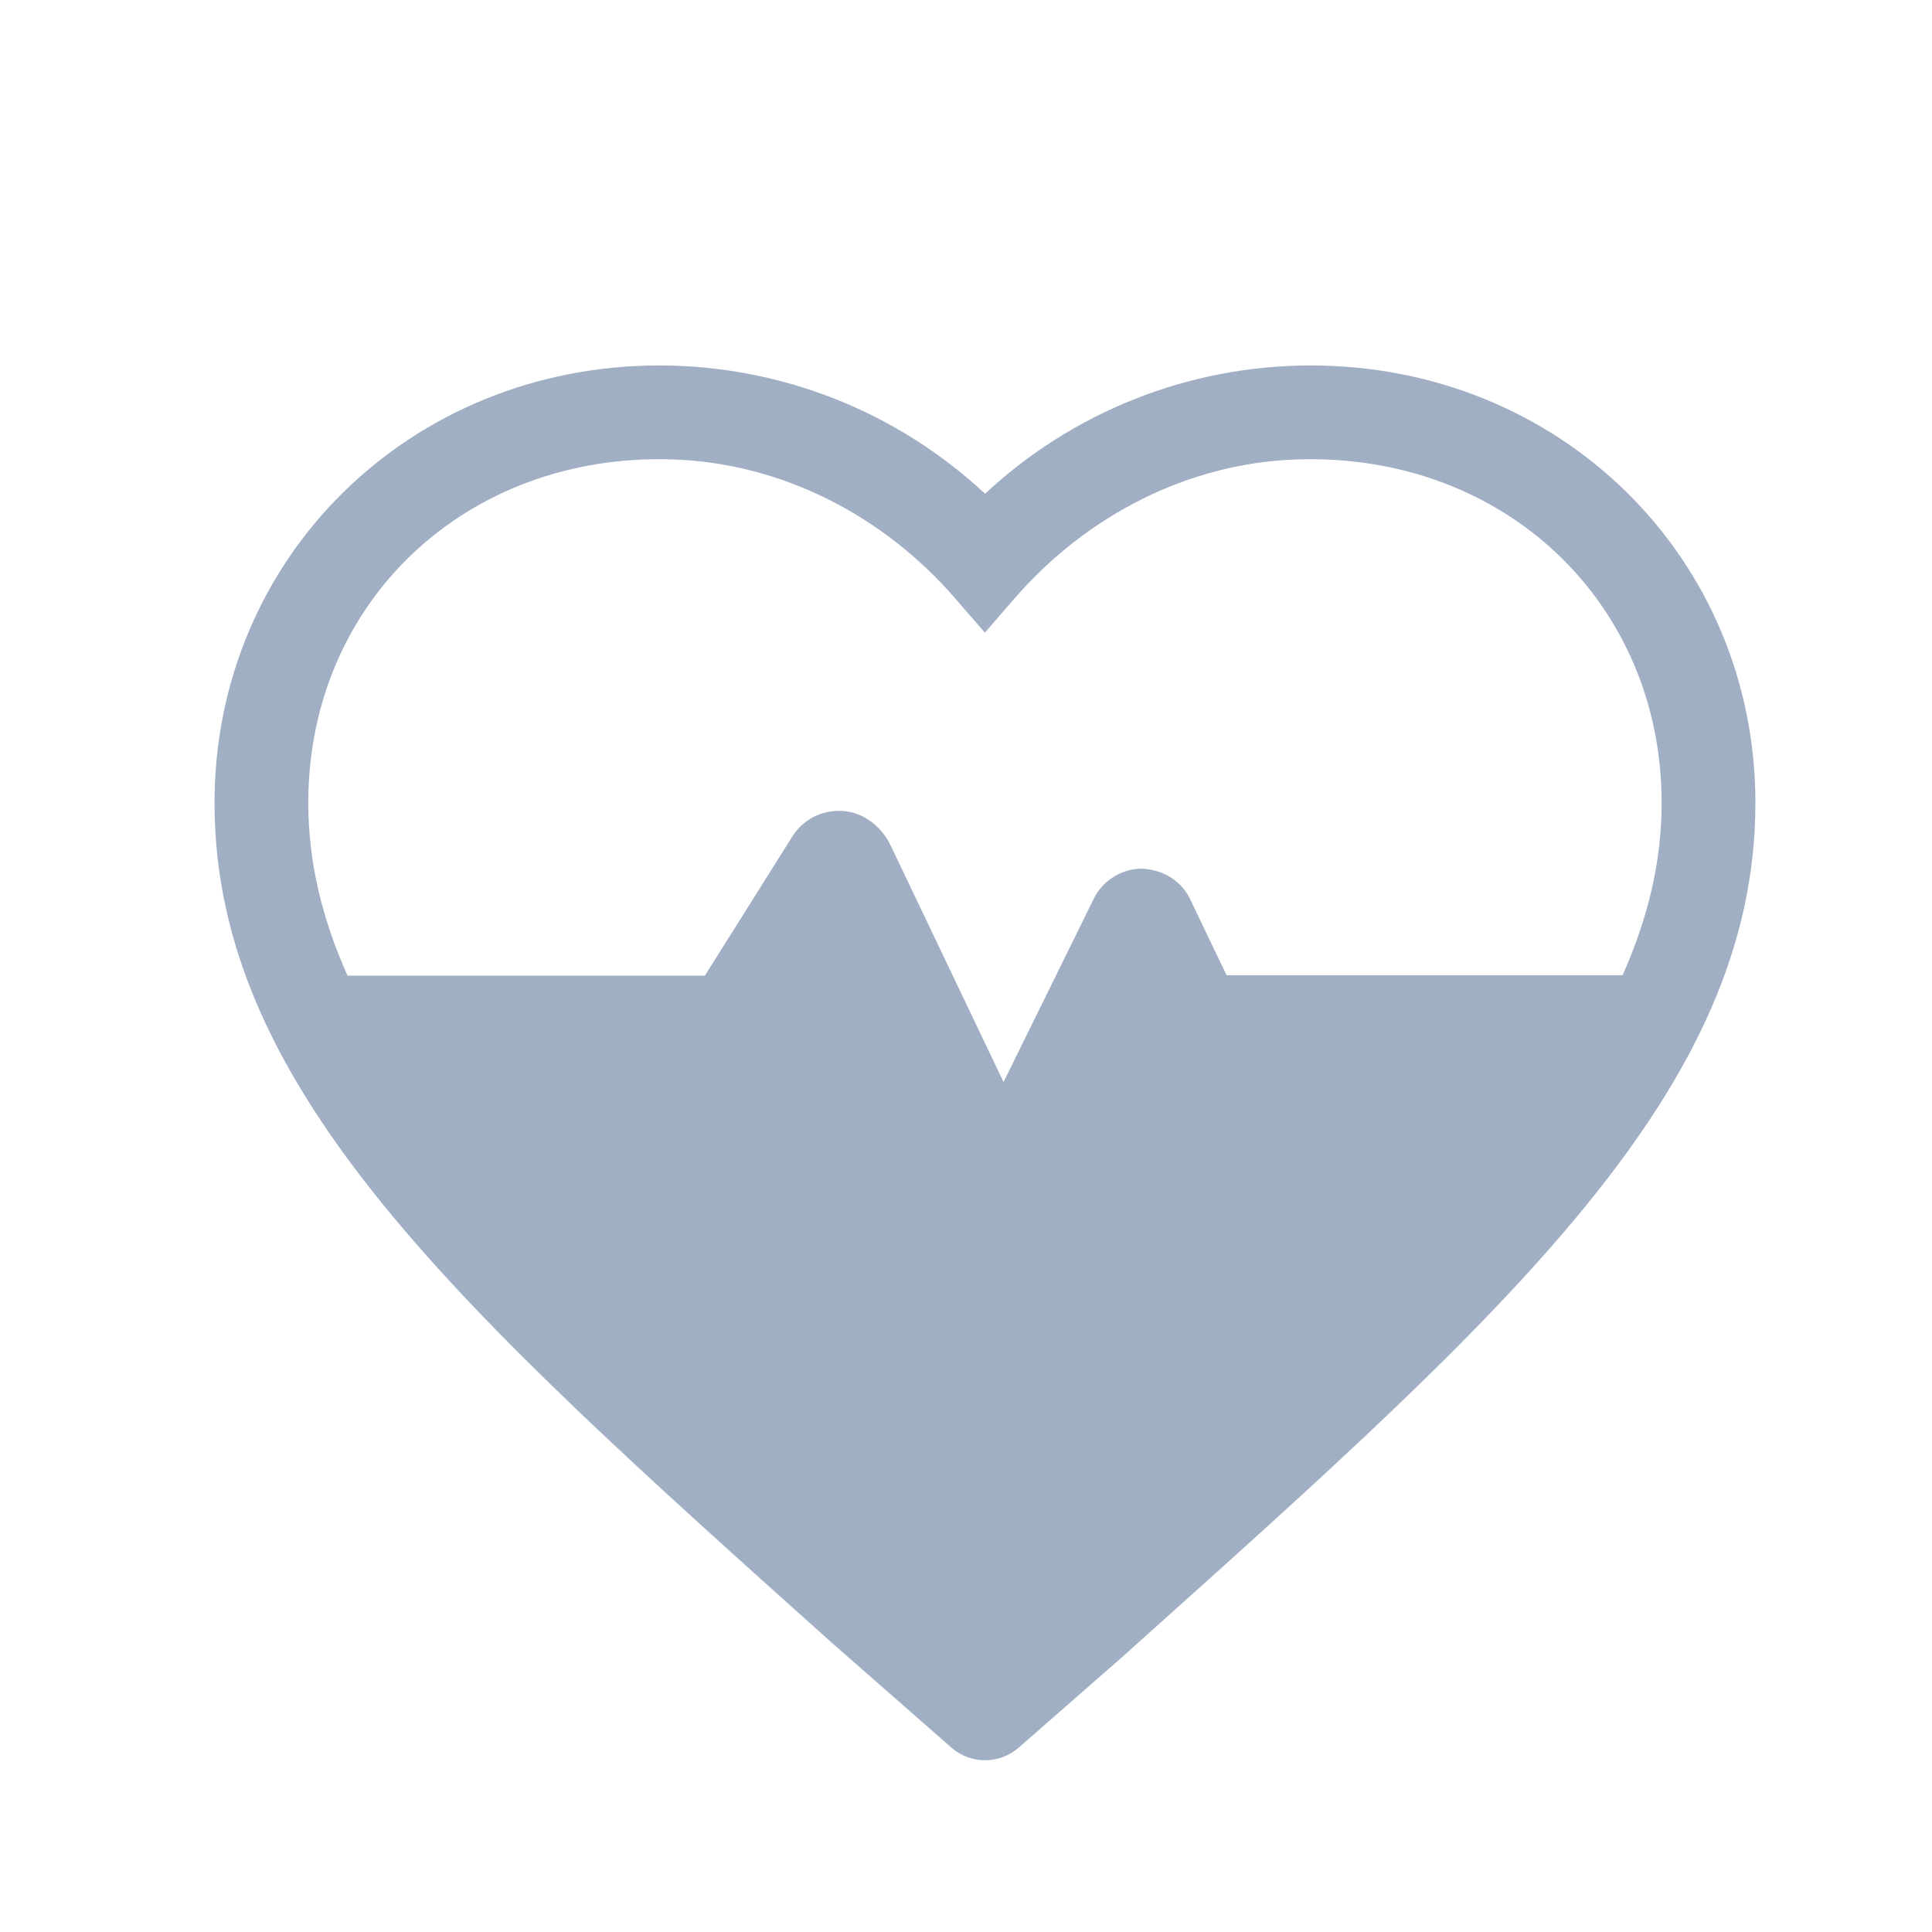 <?xml version="1.0" standalone="no"?><!DOCTYPE svg PUBLIC "-//W3C//DTD SVG 1.1//EN" "http://www.w3.org/Graphics/SVG/1.1/DTD/svg11.dtd"><svg t="1649640060308" class="icon" viewBox="0 0 1024 1024" version="1.1" xmlns="http://www.w3.org/2000/svg" p-id="4397" xmlns:xlink="http://www.w3.org/1999/xlink" width="16" height="16"><defs><style type="text/css">@font-face { font-family: feedback-iconfont; src: url("//at.alicdn.com/t/font_1031158_u69w8yhxdu.woff2?t=1630033759944") format("woff2"), url("//at.alicdn.com/t/font_1031158_u69w8yhxdu.woff?t=1630033759944") format("woff"), url("//at.alicdn.com/t/font_1031158_u69w8yhxdu.ttf?t=1630033759944") format("truetype"); }
</style></defs><path d="M169.1 552l245.1 275.2L527 906.8l307.3-285.5 28.9-86.9-228.6-6.2-40.3-32.1-51.8 108.7L437 465.1l-50.7 72.4-226.5-2.1z" fill="#a0afc4" p-id="4398"></path><path d="M694.7 193.7c-64.4 0-126 24.5-172.6 68-46.6-43.5-108.2-68-172.6-68-132.2 0-235.8 101.8-235.8 231.9 0 151.9 130.2 268.6 327.3 445.2l63.3 55.5c10.2 8.9 25.4 8.9 35.6 0l54.5-47.7 8.7-7.8c197.1-176.6 327.3-293.3 327.3-445.2 0-130.1-103.5-231.9-235.7-231.9z m-338.4 49.8c57.9 1.8 112 29.8 149.9 73.6l15.8 18.2 15.8-18.2c38-43.8 92-71.8 149.9-73.6 109.5-3.5 193 76 193 182.1 0 31.2-7.3 61.2-20.7 91.3H650.1l-19.3-40.3c-4.7-9.9-14.5-15.7-25.7-16.2-10.9 0.1-21 6.5-25.6 16.4l-47.6 96.7-59.8-125.3c-4.9-10.3-14.8-18-26.2-18.4-10.9-0.4-20.5 4.8-26.1 13.8l-46.2 73.5H184.2c-13.5-30.1-20.8-60.3-20.8-91.5-0.1-106.2 83.4-185.6 192.9-182.1zM570 833.8l-30.1 26.5c-10.2 9-25.5 9-35.7 0l-30.1-26.5c-117.3-105.1-209.7-187.9-262.2-267h189.2l41.2-65.7 62.1 130c5.1 10.8 15.8 17.5 27.7 17.5h0.1c12 0 22.6-6.8 27.7-17.7l45.5-92.2 12.4 26 215.7 0.1c-52.3 79.6-145.1 162.9-263.5 269z" fill="#a0afc4" p-id="4399"></path></svg>